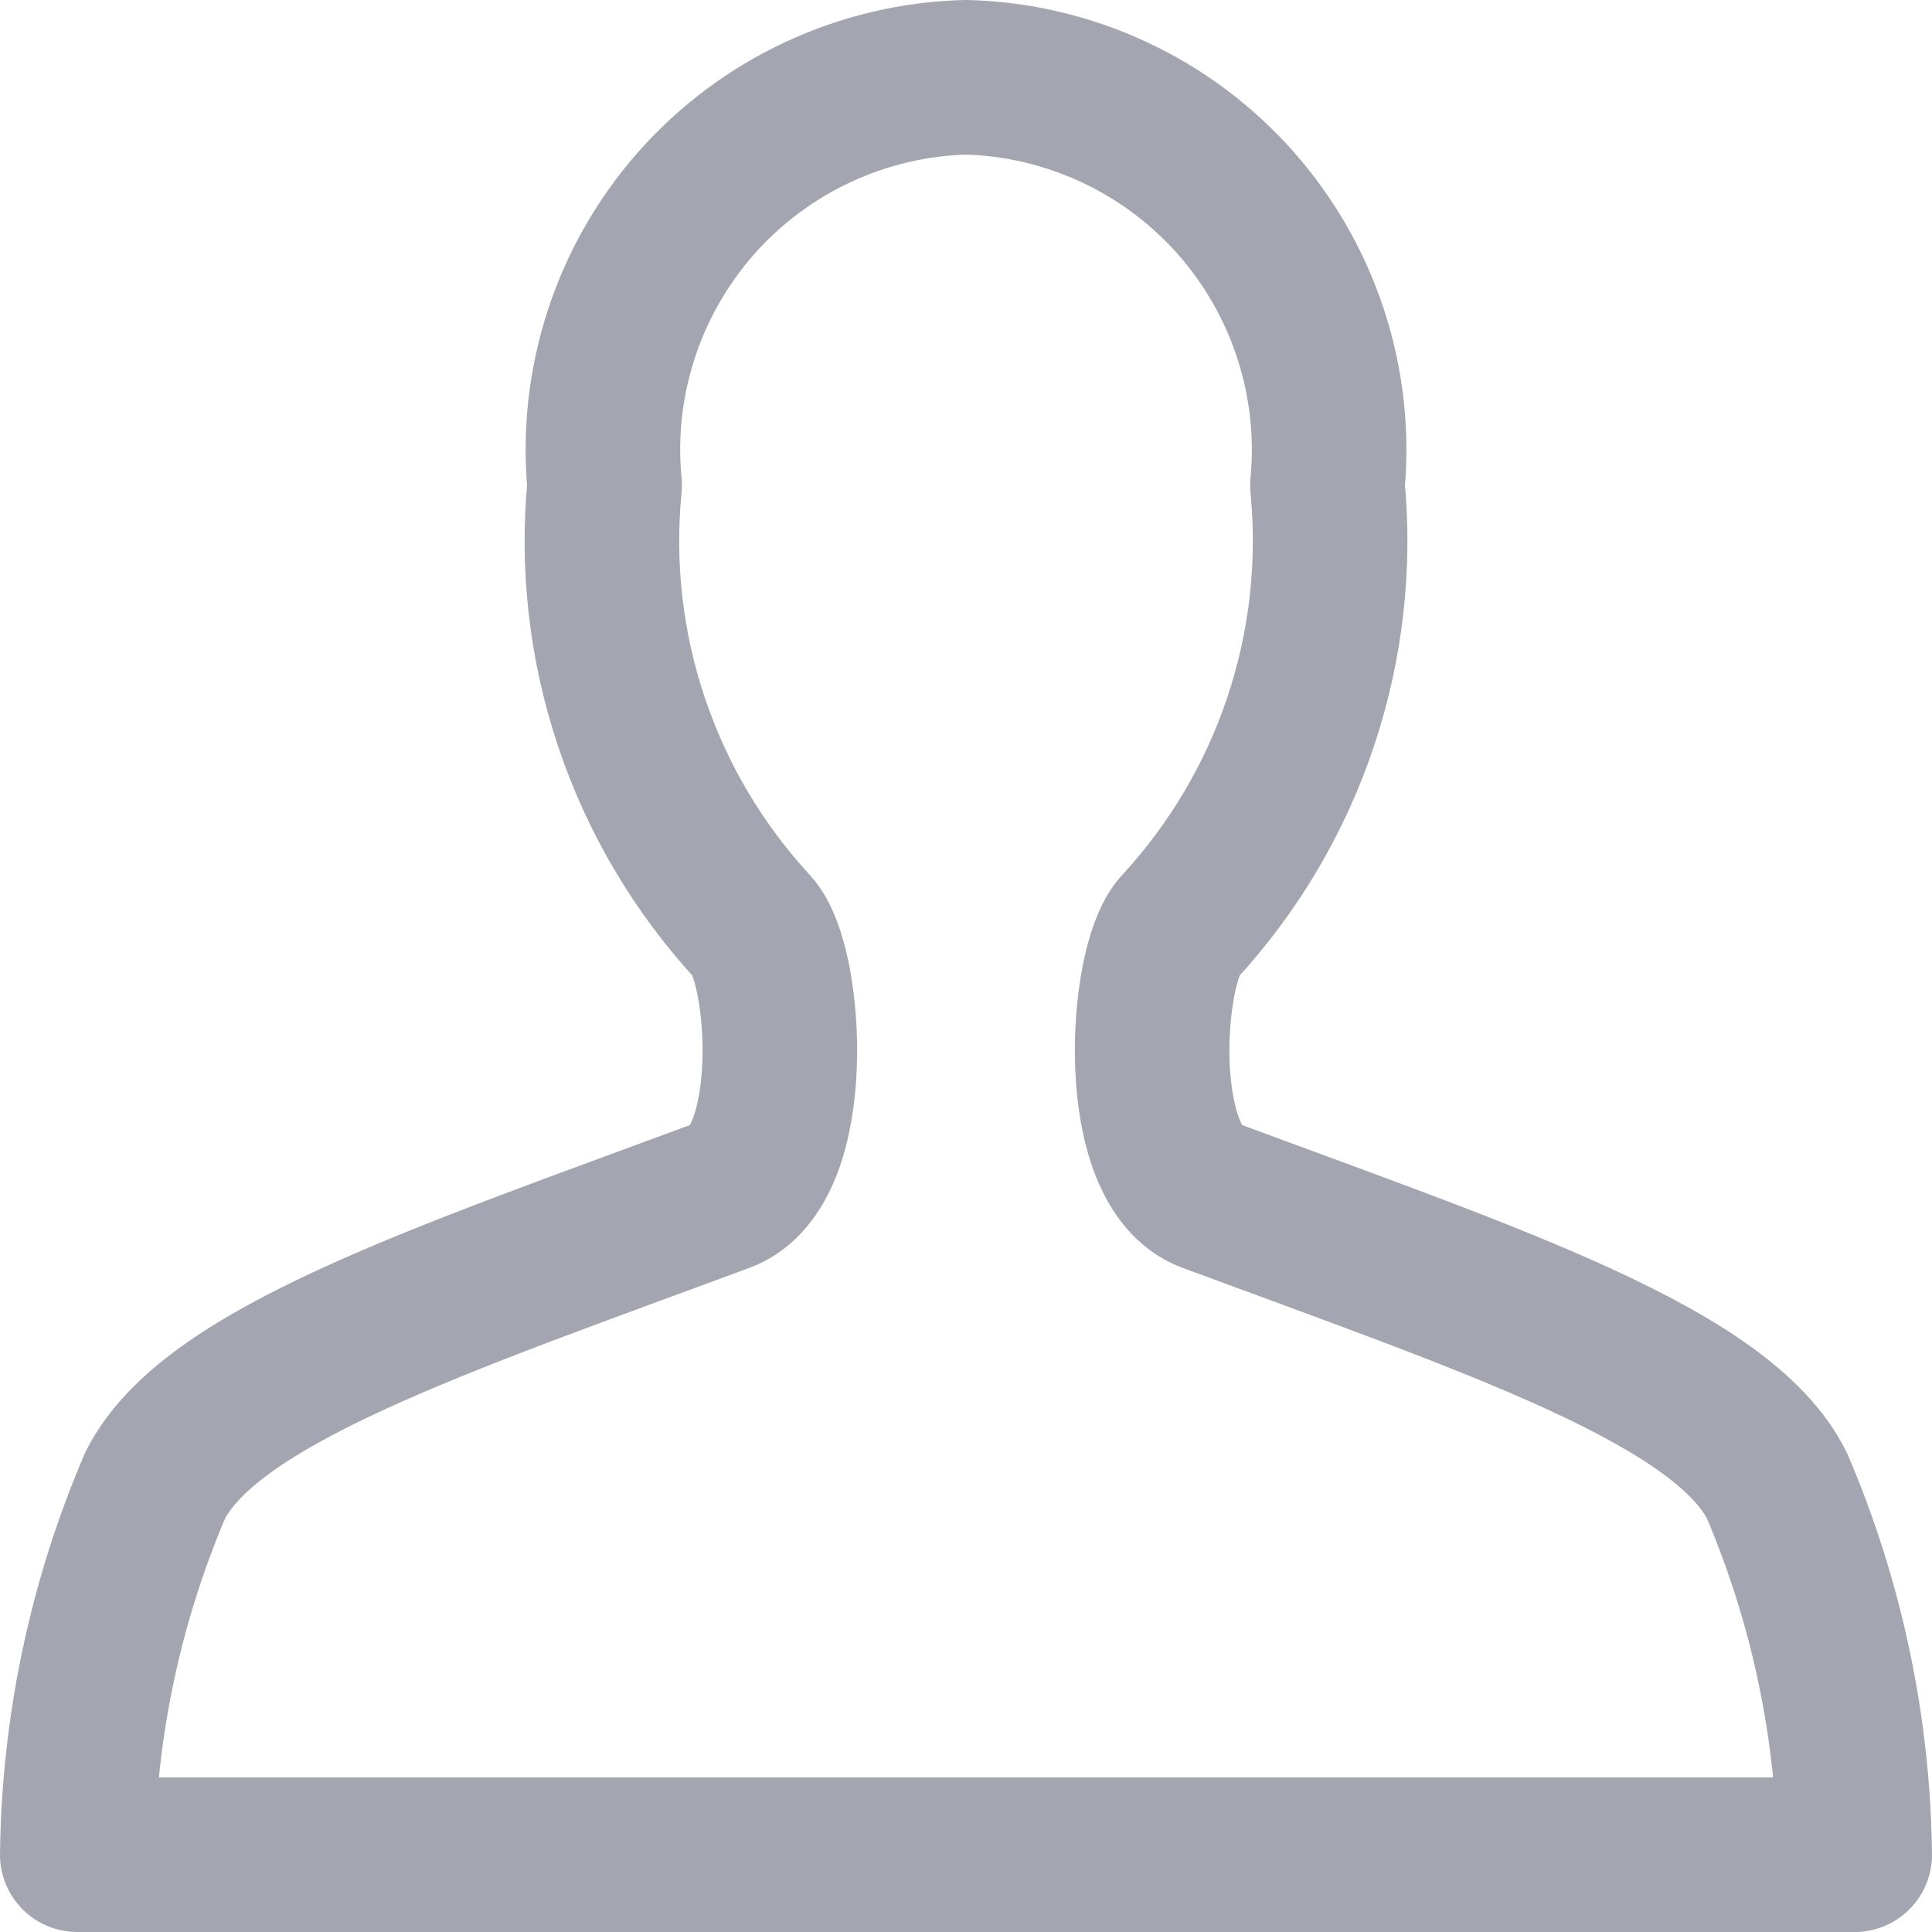 <svg width="25" height="25" viewBox="0 0 25 25" fill="none" xmlns="http://www.w3.org/2000/svg">
<path d="M1 24C1.019 22.358 1.361 20.735 2.006 19.225C2.71 17.814 5.655 16.837 9.351 15.468C10.35 15.098 10.186 12.487 9.744 12C9.038 11.236 8.503 10.332 8.172 9.346C7.841 8.361 7.722 7.316 7.824 6.281C7.76 5.623 7.833 4.958 8.038 4.329C8.242 3.7 8.574 3.12 9.012 2.624C9.451 2.129 9.986 1.729 10.586 1.45C11.185 1.17 11.836 1.017 12.497 1C13.159 1.016 13.81 1.169 14.41 1.448C15.011 1.727 15.547 2.127 15.986 2.622C16.425 3.118 16.757 3.698 16.962 4.328C17.167 4.957 17.24 5.622 17.177 6.281C17.278 7.316 17.159 8.361 16.828 9.346C16.497 10.332 15.962 11.236 15.256 12C14.814 12.487 14.65 15.098 15.649 15.468C19.345 16.837 22.29 17.814 22.994 19.225C23.639 20.735 23.981 22.358 24 24H1Z" stroke="#A3A5B0" stroke-width="2" stroke-linecap="round" stroke-linejoin="round"/>
</svg>
